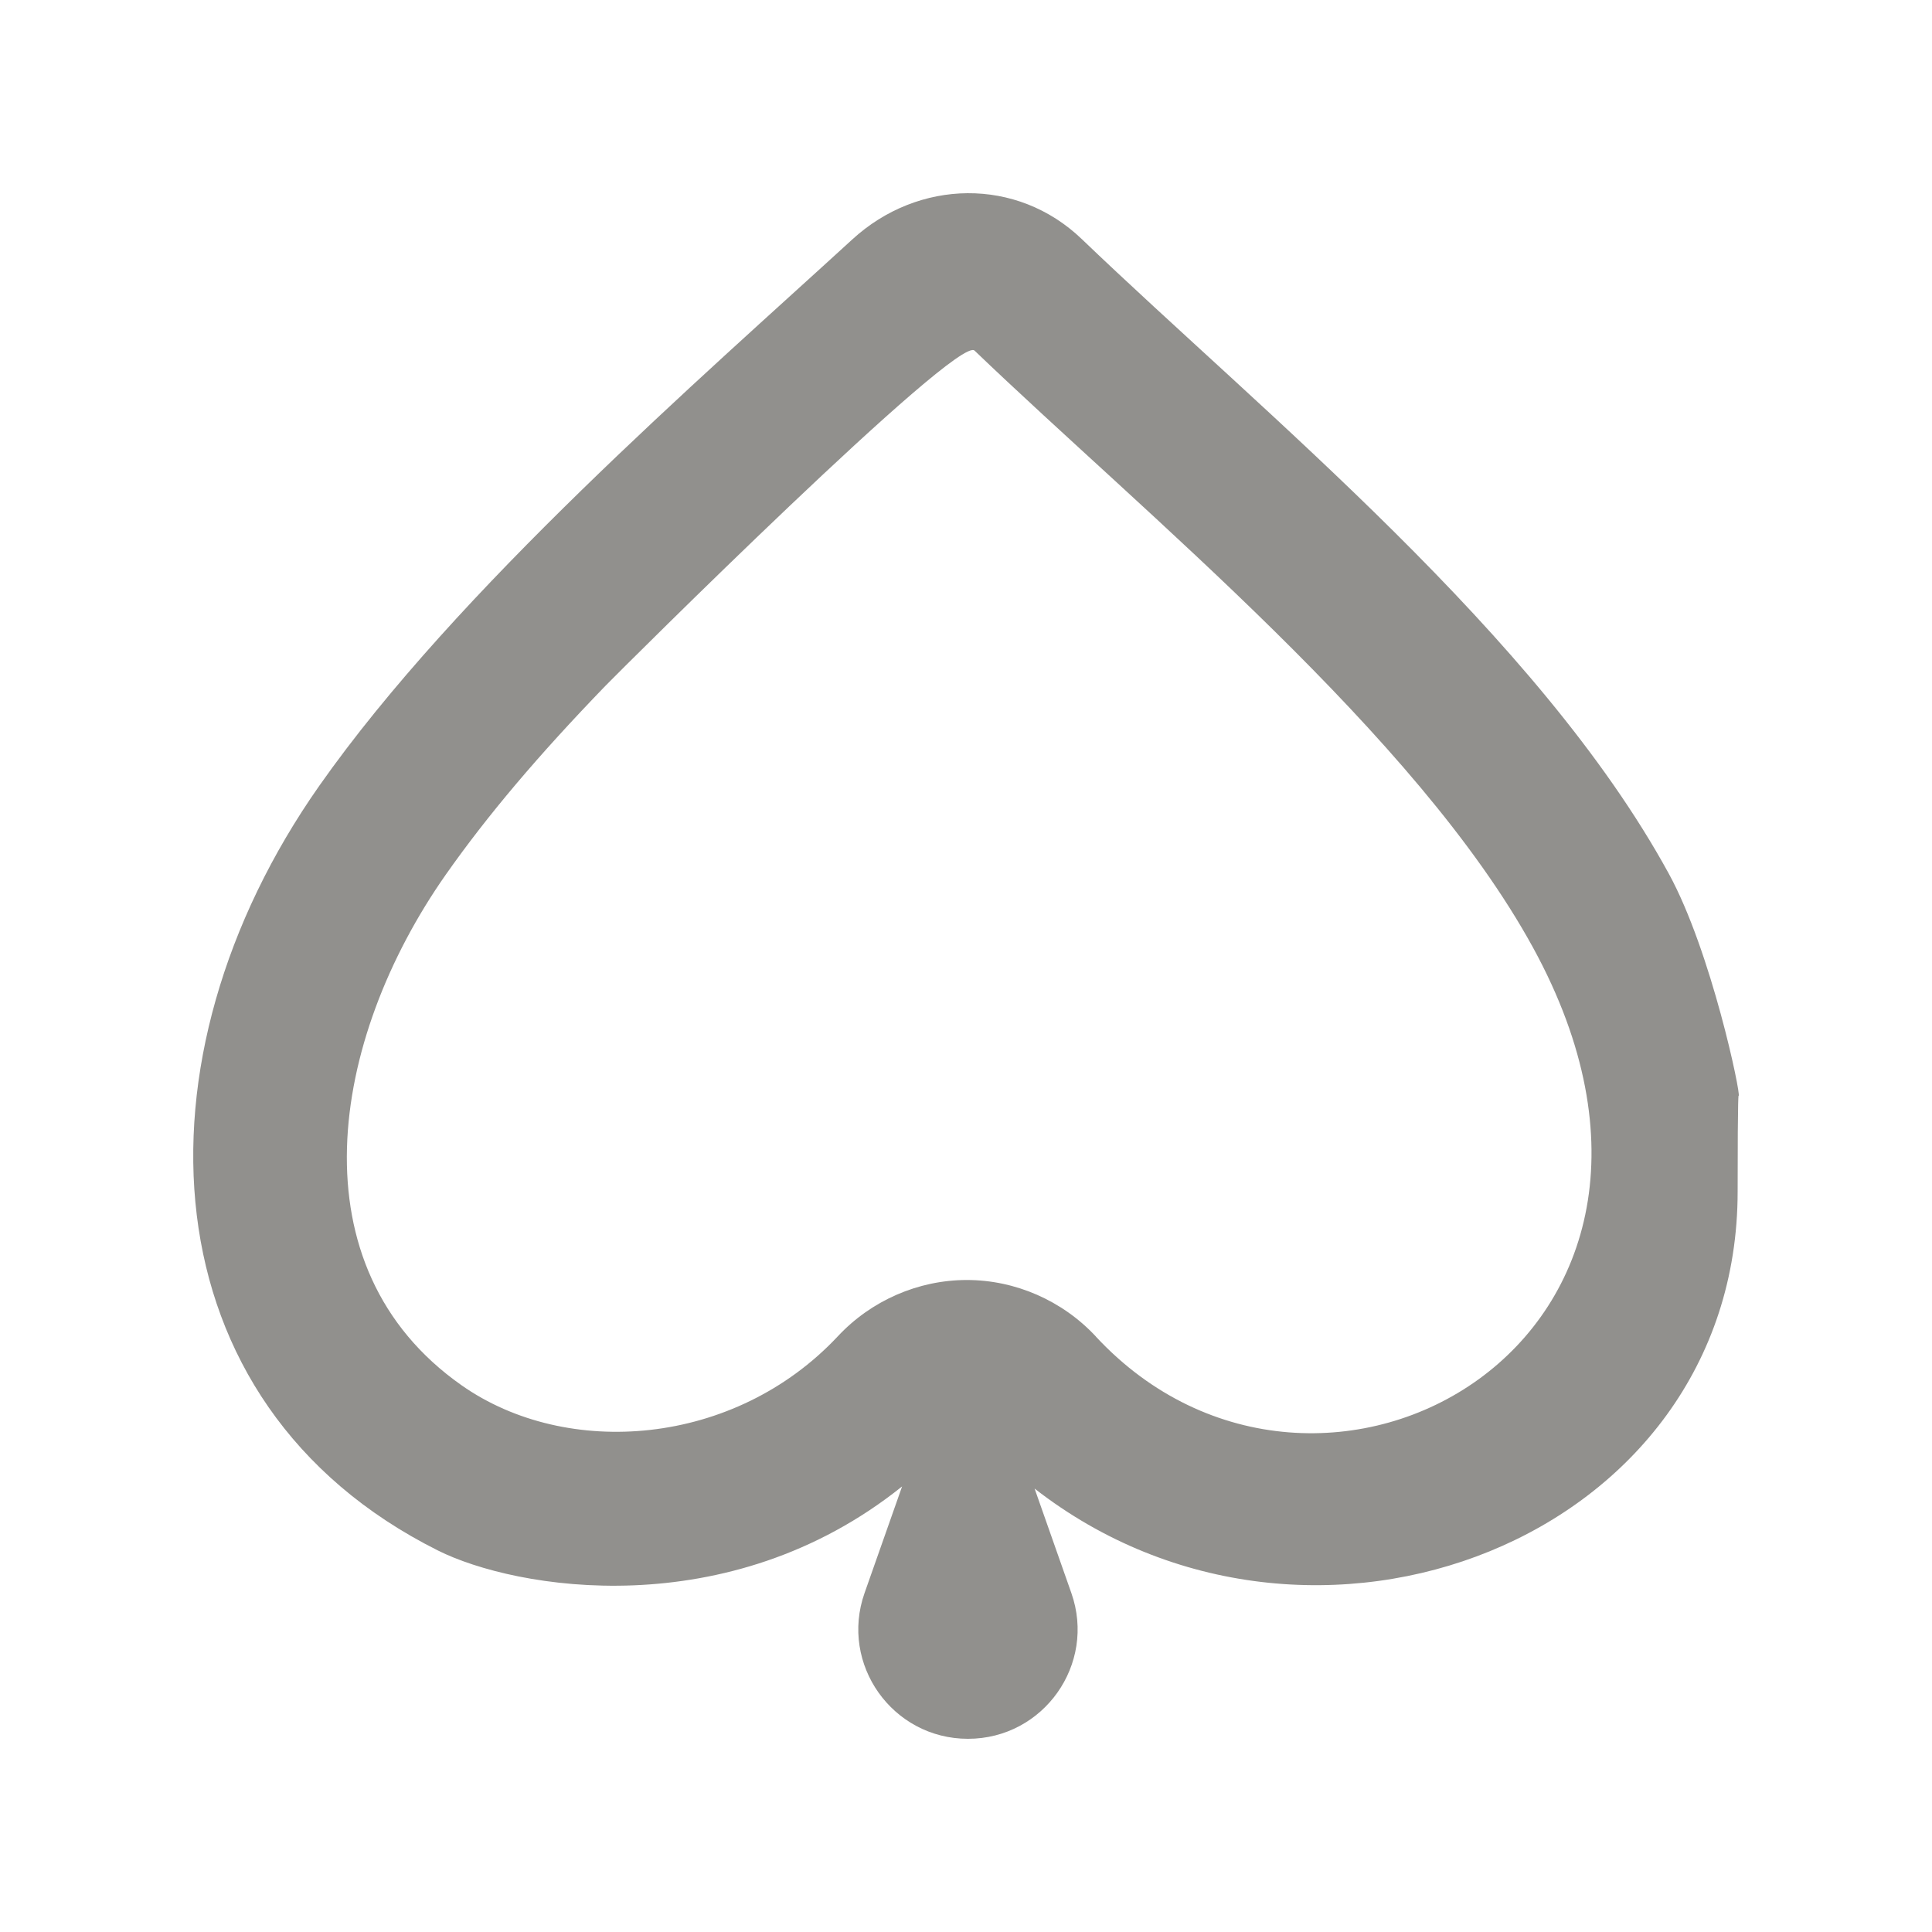 <!-- Generated by IcoMoon.io -->
<svg version="1.1" xmlns="http://www.w3.org/2000/svg" width="40" height="40" viewBox="0 0 40 40">
<title>mp-leaf-</title>
<path fill="#91908d" d="M22.69 27.672c-0.692-0.744-1.667-1.171-2.673-1.171-1.004 0-1.978 0.424-2.67 1.165-2.143 2.288-5.615 2.542-7.789 1.016-3.485-2.446-2.737-7.141-0.328-10.574 0.86-1.224 1.911-2.467 3.306-3.91 0.34-0.35 7.291-7.275 7.641-6.939 3.519 3.376 9.156 7.96 11.564 12.362 4.438 8.114-4.424 13.027-9.051 8.053zM34.549 18.085c-2.705-4.946-8.388-9.525-12.153-13.136-1.344-1.288-3.384-1.245-4.75 0.008-3.106 2.846-8.181 7.245-11.037 11.314-3.958 5.637-3.621 12.787 2.457 15.83 1.603 0.803 6.006 1.563 9.611-1.326l-0.777 2.206c-0.519 1.475 0.577 3.019 2.141 3.019s2.659-1.544 2.14-3.019l-0.761-2.162c5.721 4.459 14.556 1.053 14.556-6.149 0-2.174 0.021-1.982 0.021-1.982 0.056 0-0.562-2.984-1.448-4.603z"></path>
</svg>
